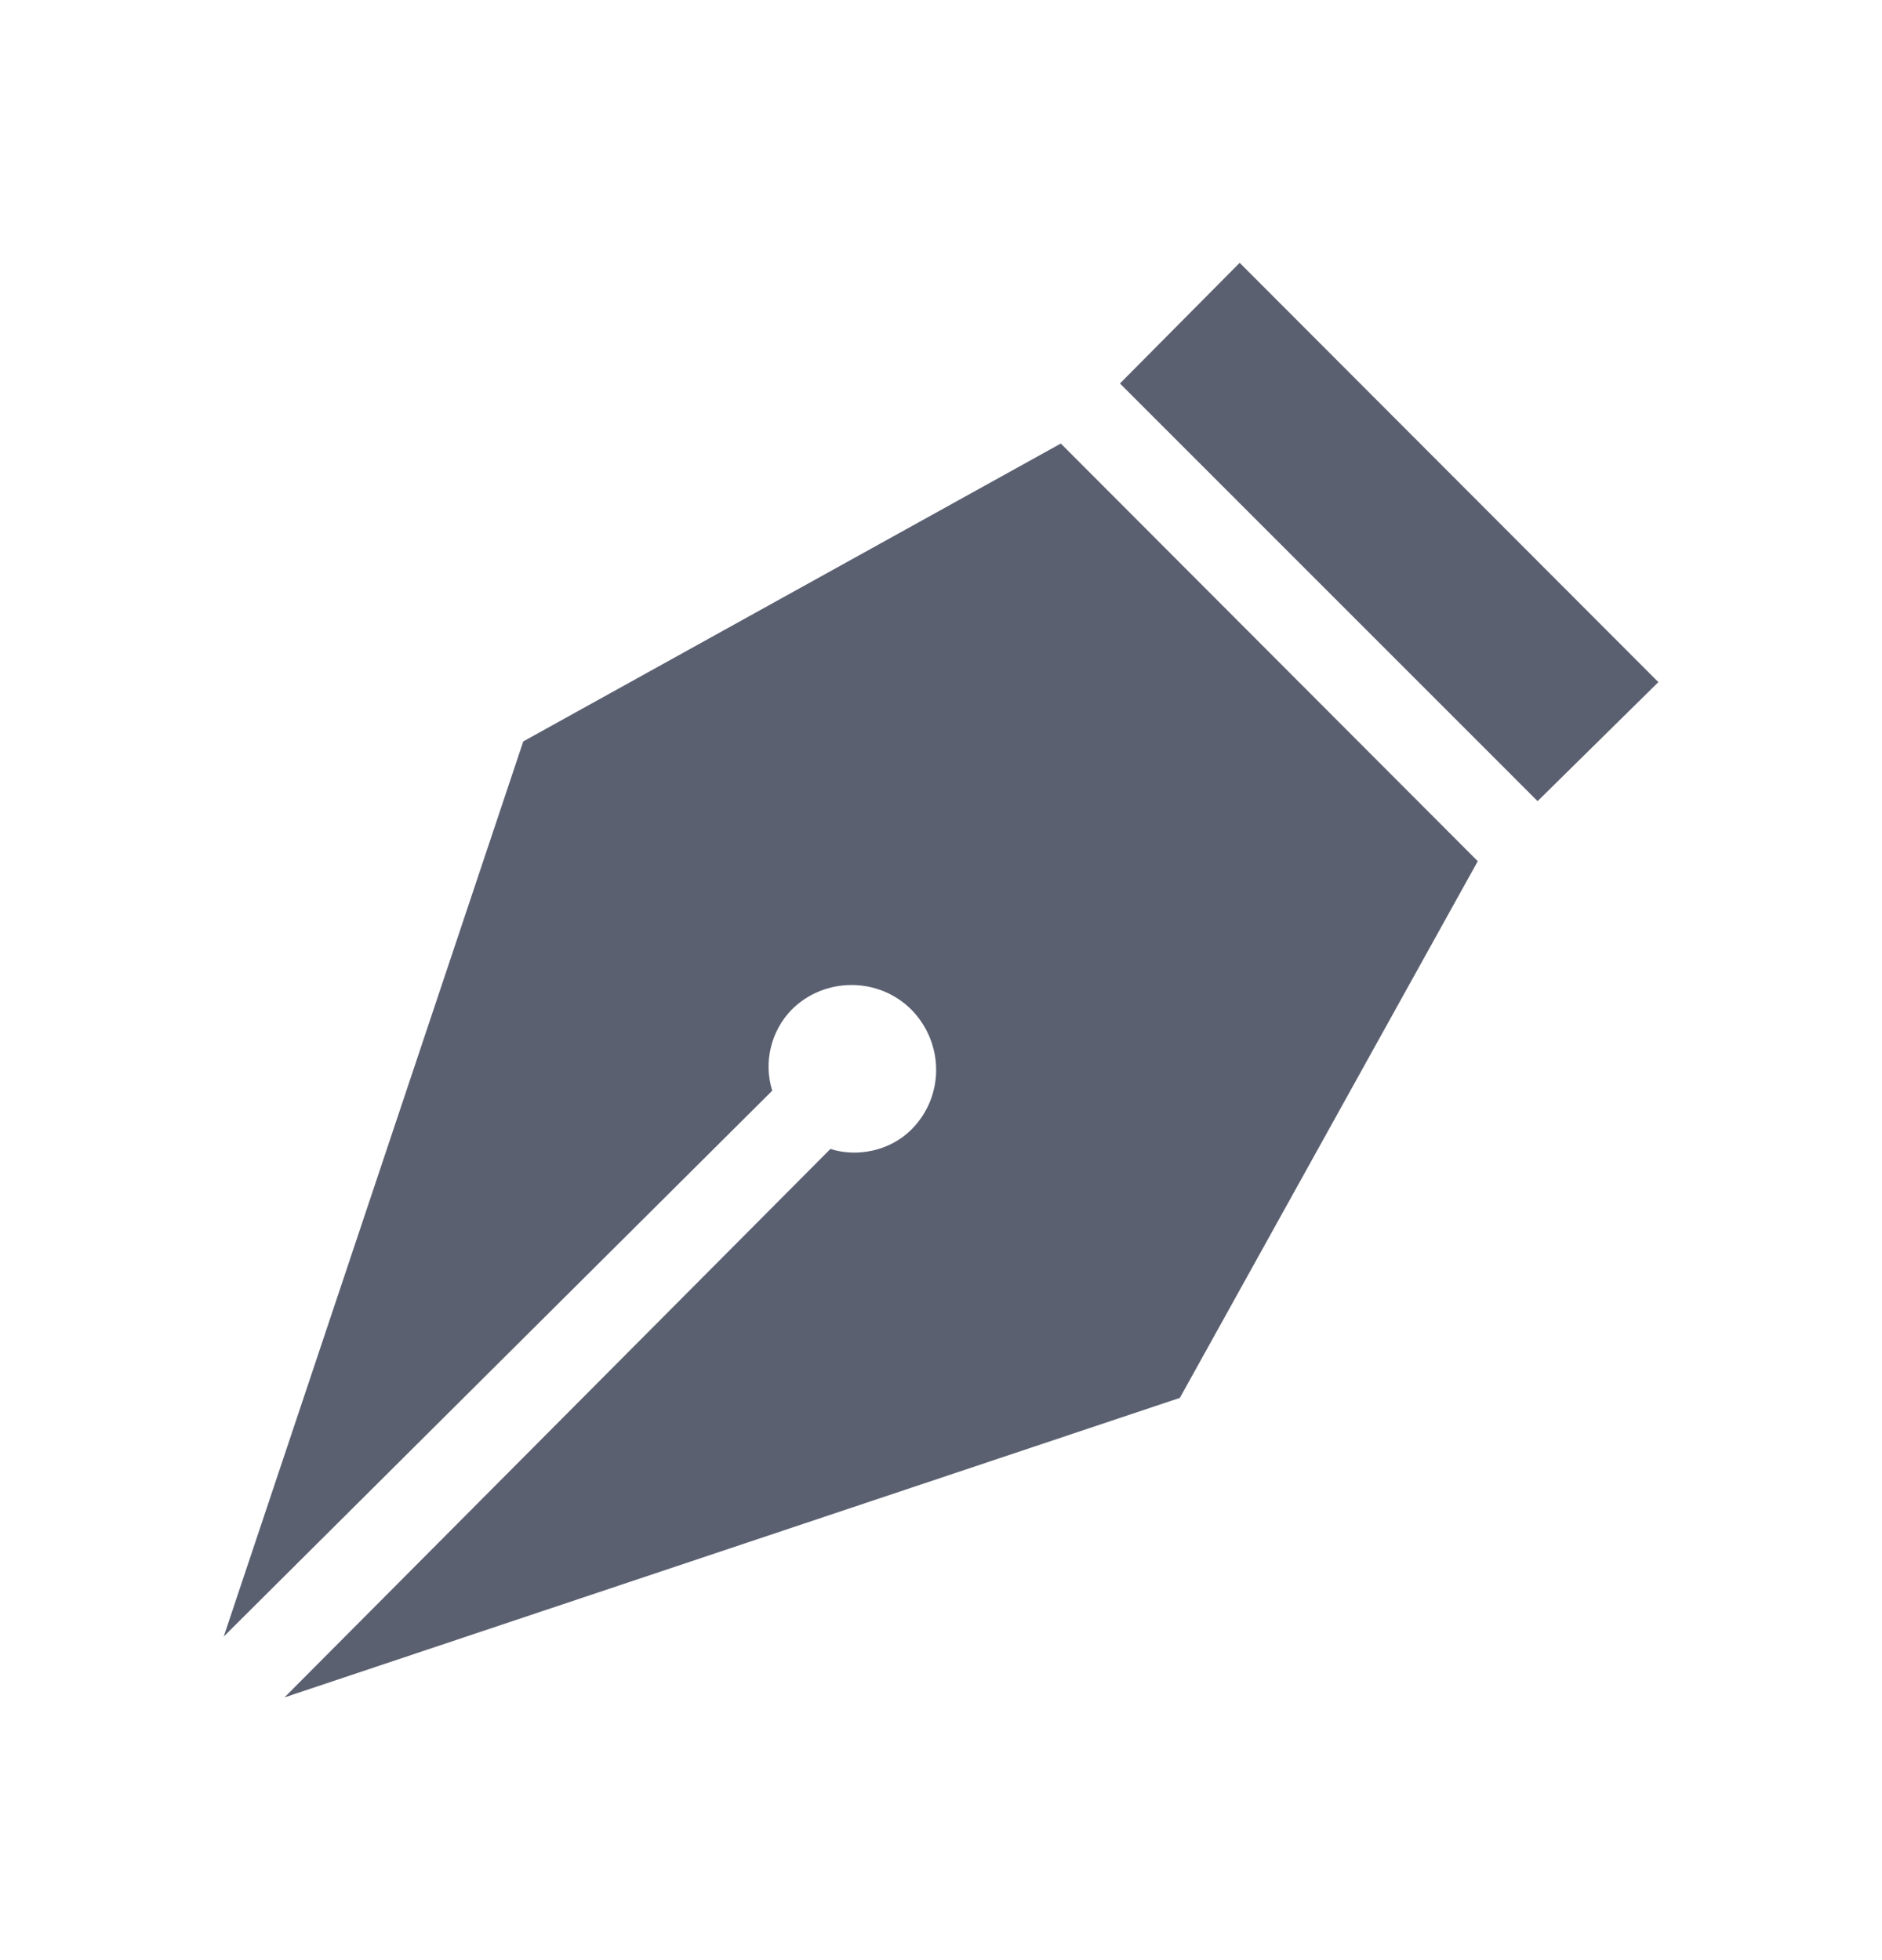 <svg width="24" height="25" viewBox="0 0 24 25" fill="none" xmlns="http://www.w3.org/2000/svg">
<path d="M15.81 3.353L21.148 8.7L19.608 10.218L14.282 4.891L15.81 3.351M2.853 20.873L9.848 13.911C9.792 13.732 9.786 13.542 9.83 13.361C9.873 13.179 9.965 13.012 10.095 12.878C10.515 12.458 11.204 12.458 11.623 12.878C12.043 13.308 12.043 13.986 11.623 14.406C11.343 14.686 10.923 14.761 10.59 14.654L3.628 21.649L15.046 17.829L18.845 10.984L13.528 5.657L6.673 9.456L2.853 20.873Z" fill="#5B6071"/>
</svg>
